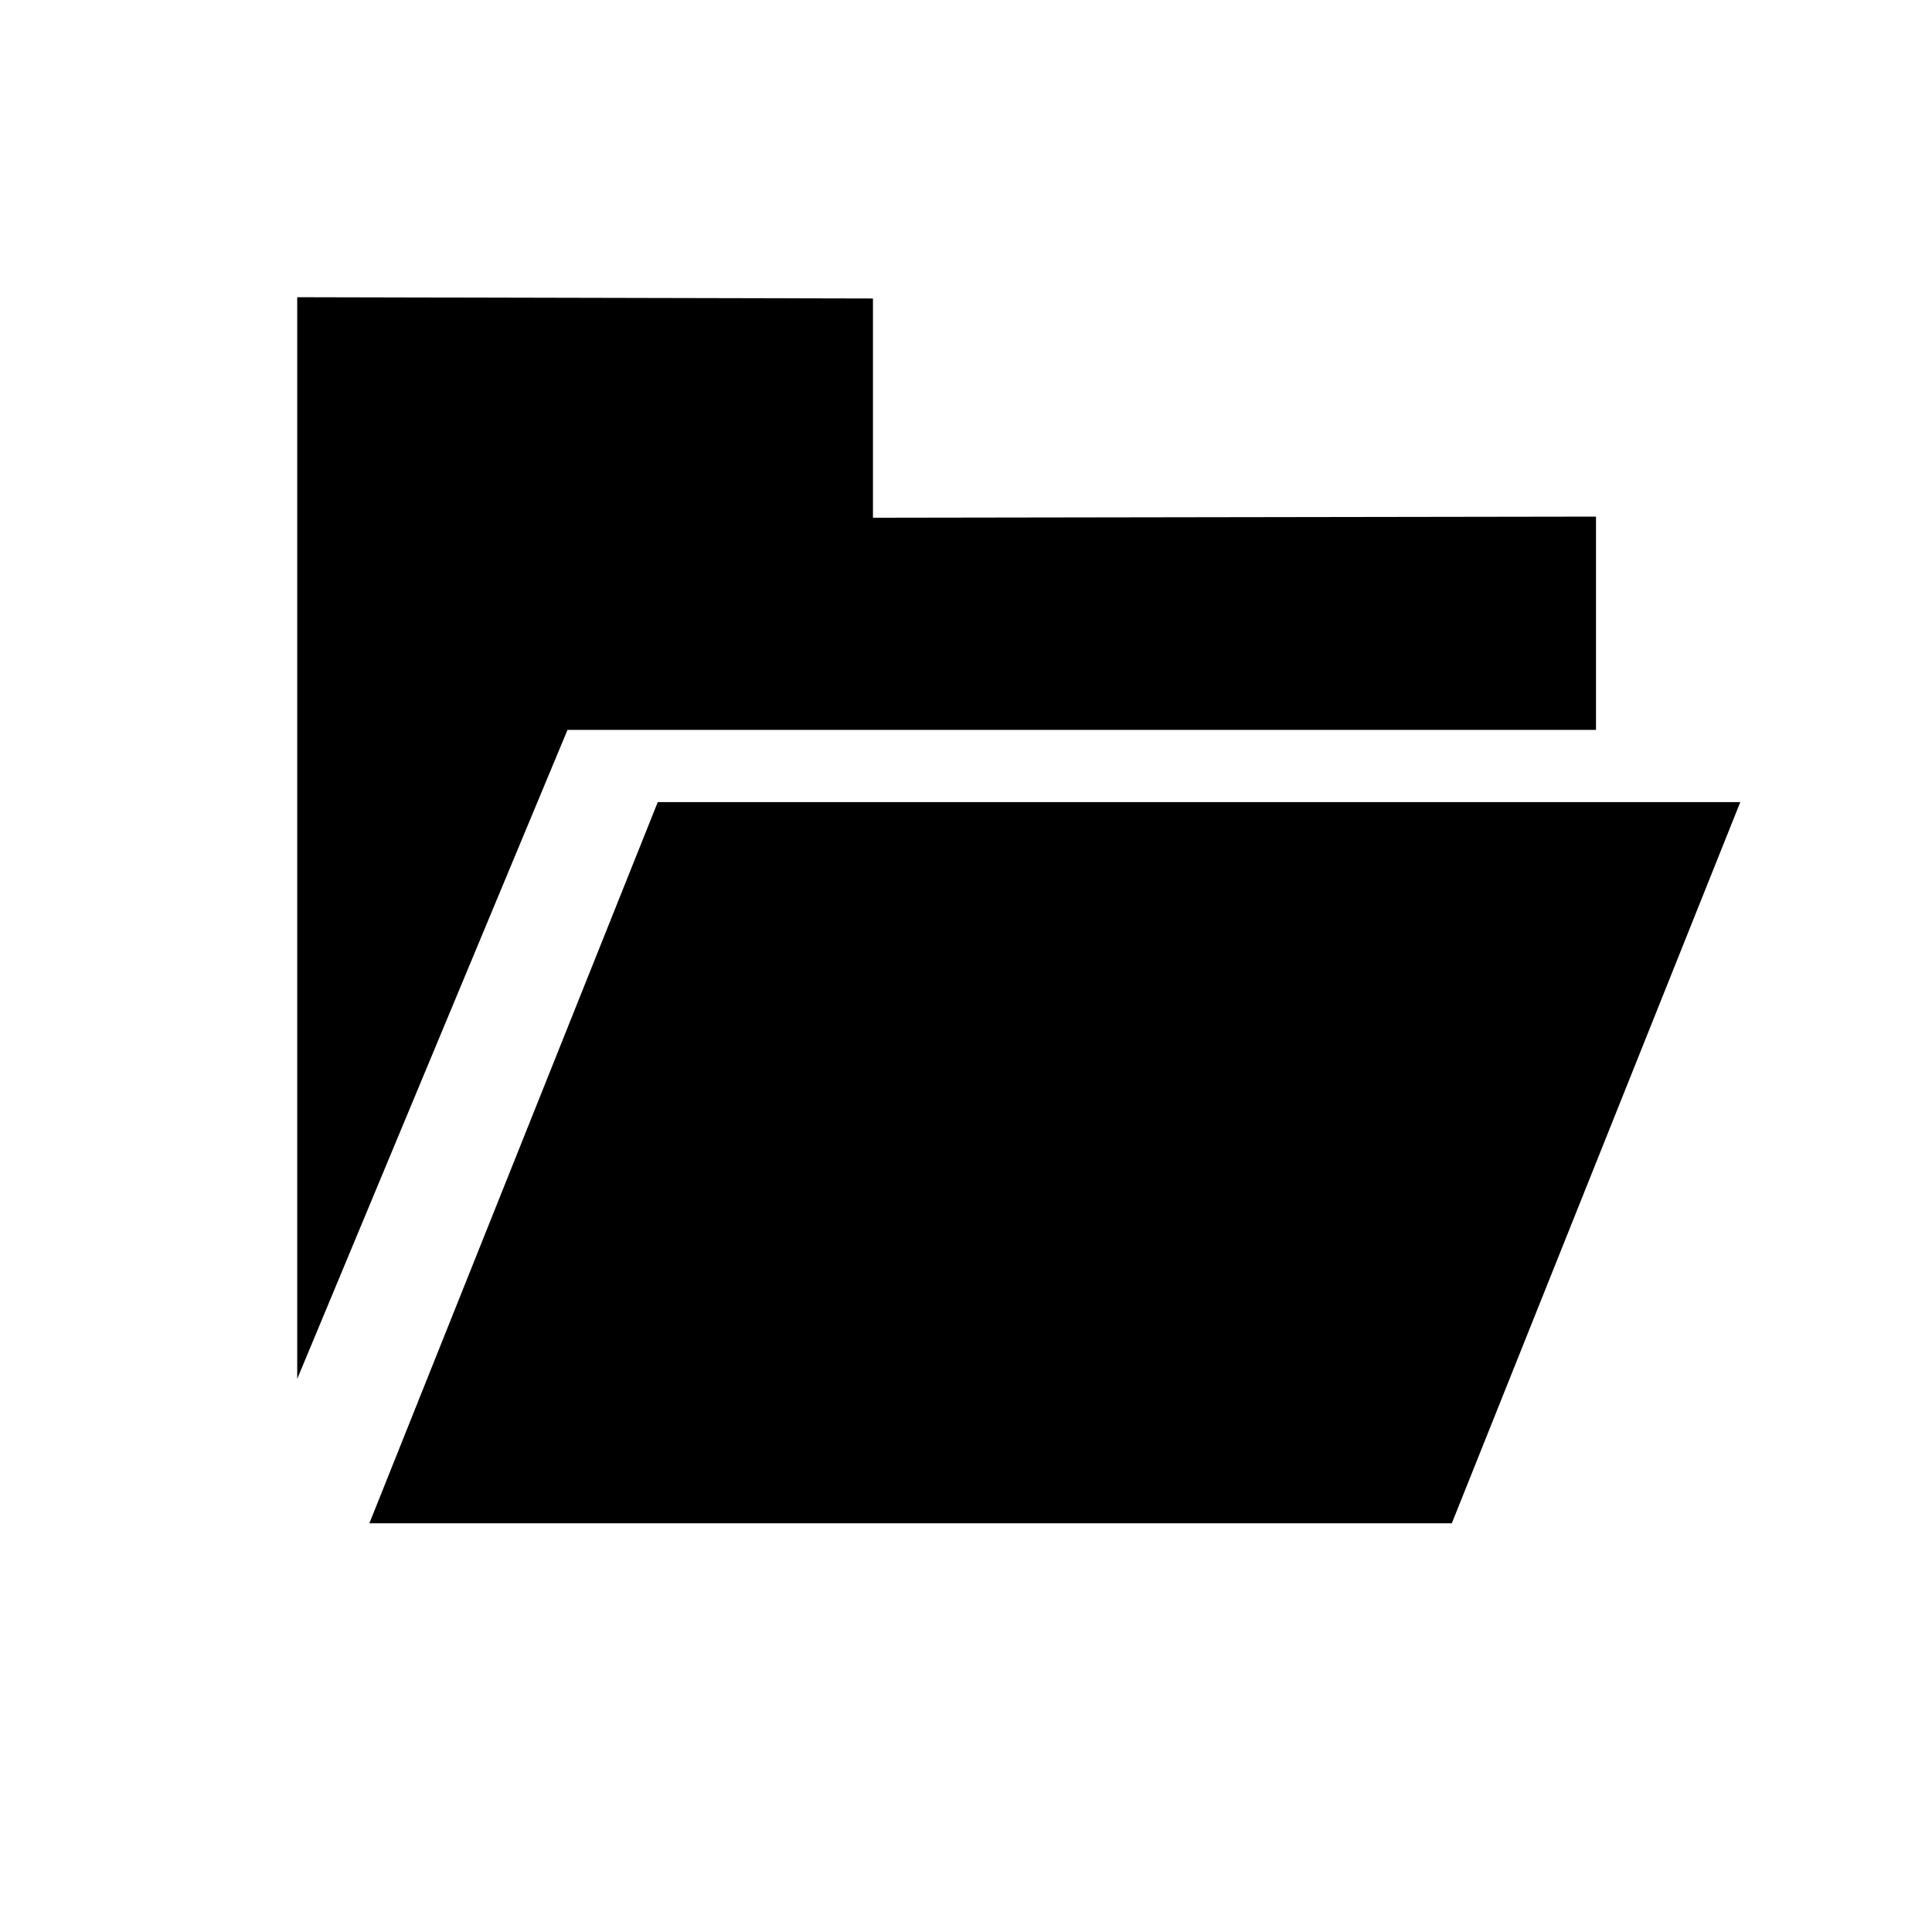 <?xml version="1.0" encoding="utf-8"?><svg id="hlicons" xmlns="http://www.w3.org/2000/svg" viewBox="-1.333 -1.333 34.667 34.667" width="26" height="26"><style>.hlicondefault{fill-rule:evenodd;clip-rule:evenodd}</style><path class="hlicondefault" d="M4 7.197V23.41l4.85-11.646h18.455V7.937l-12.974.02V4.023L4 4v3.197zm6.47 5.862L5.295 26h19.423l5.176-12.94H10.47z"/></svg>